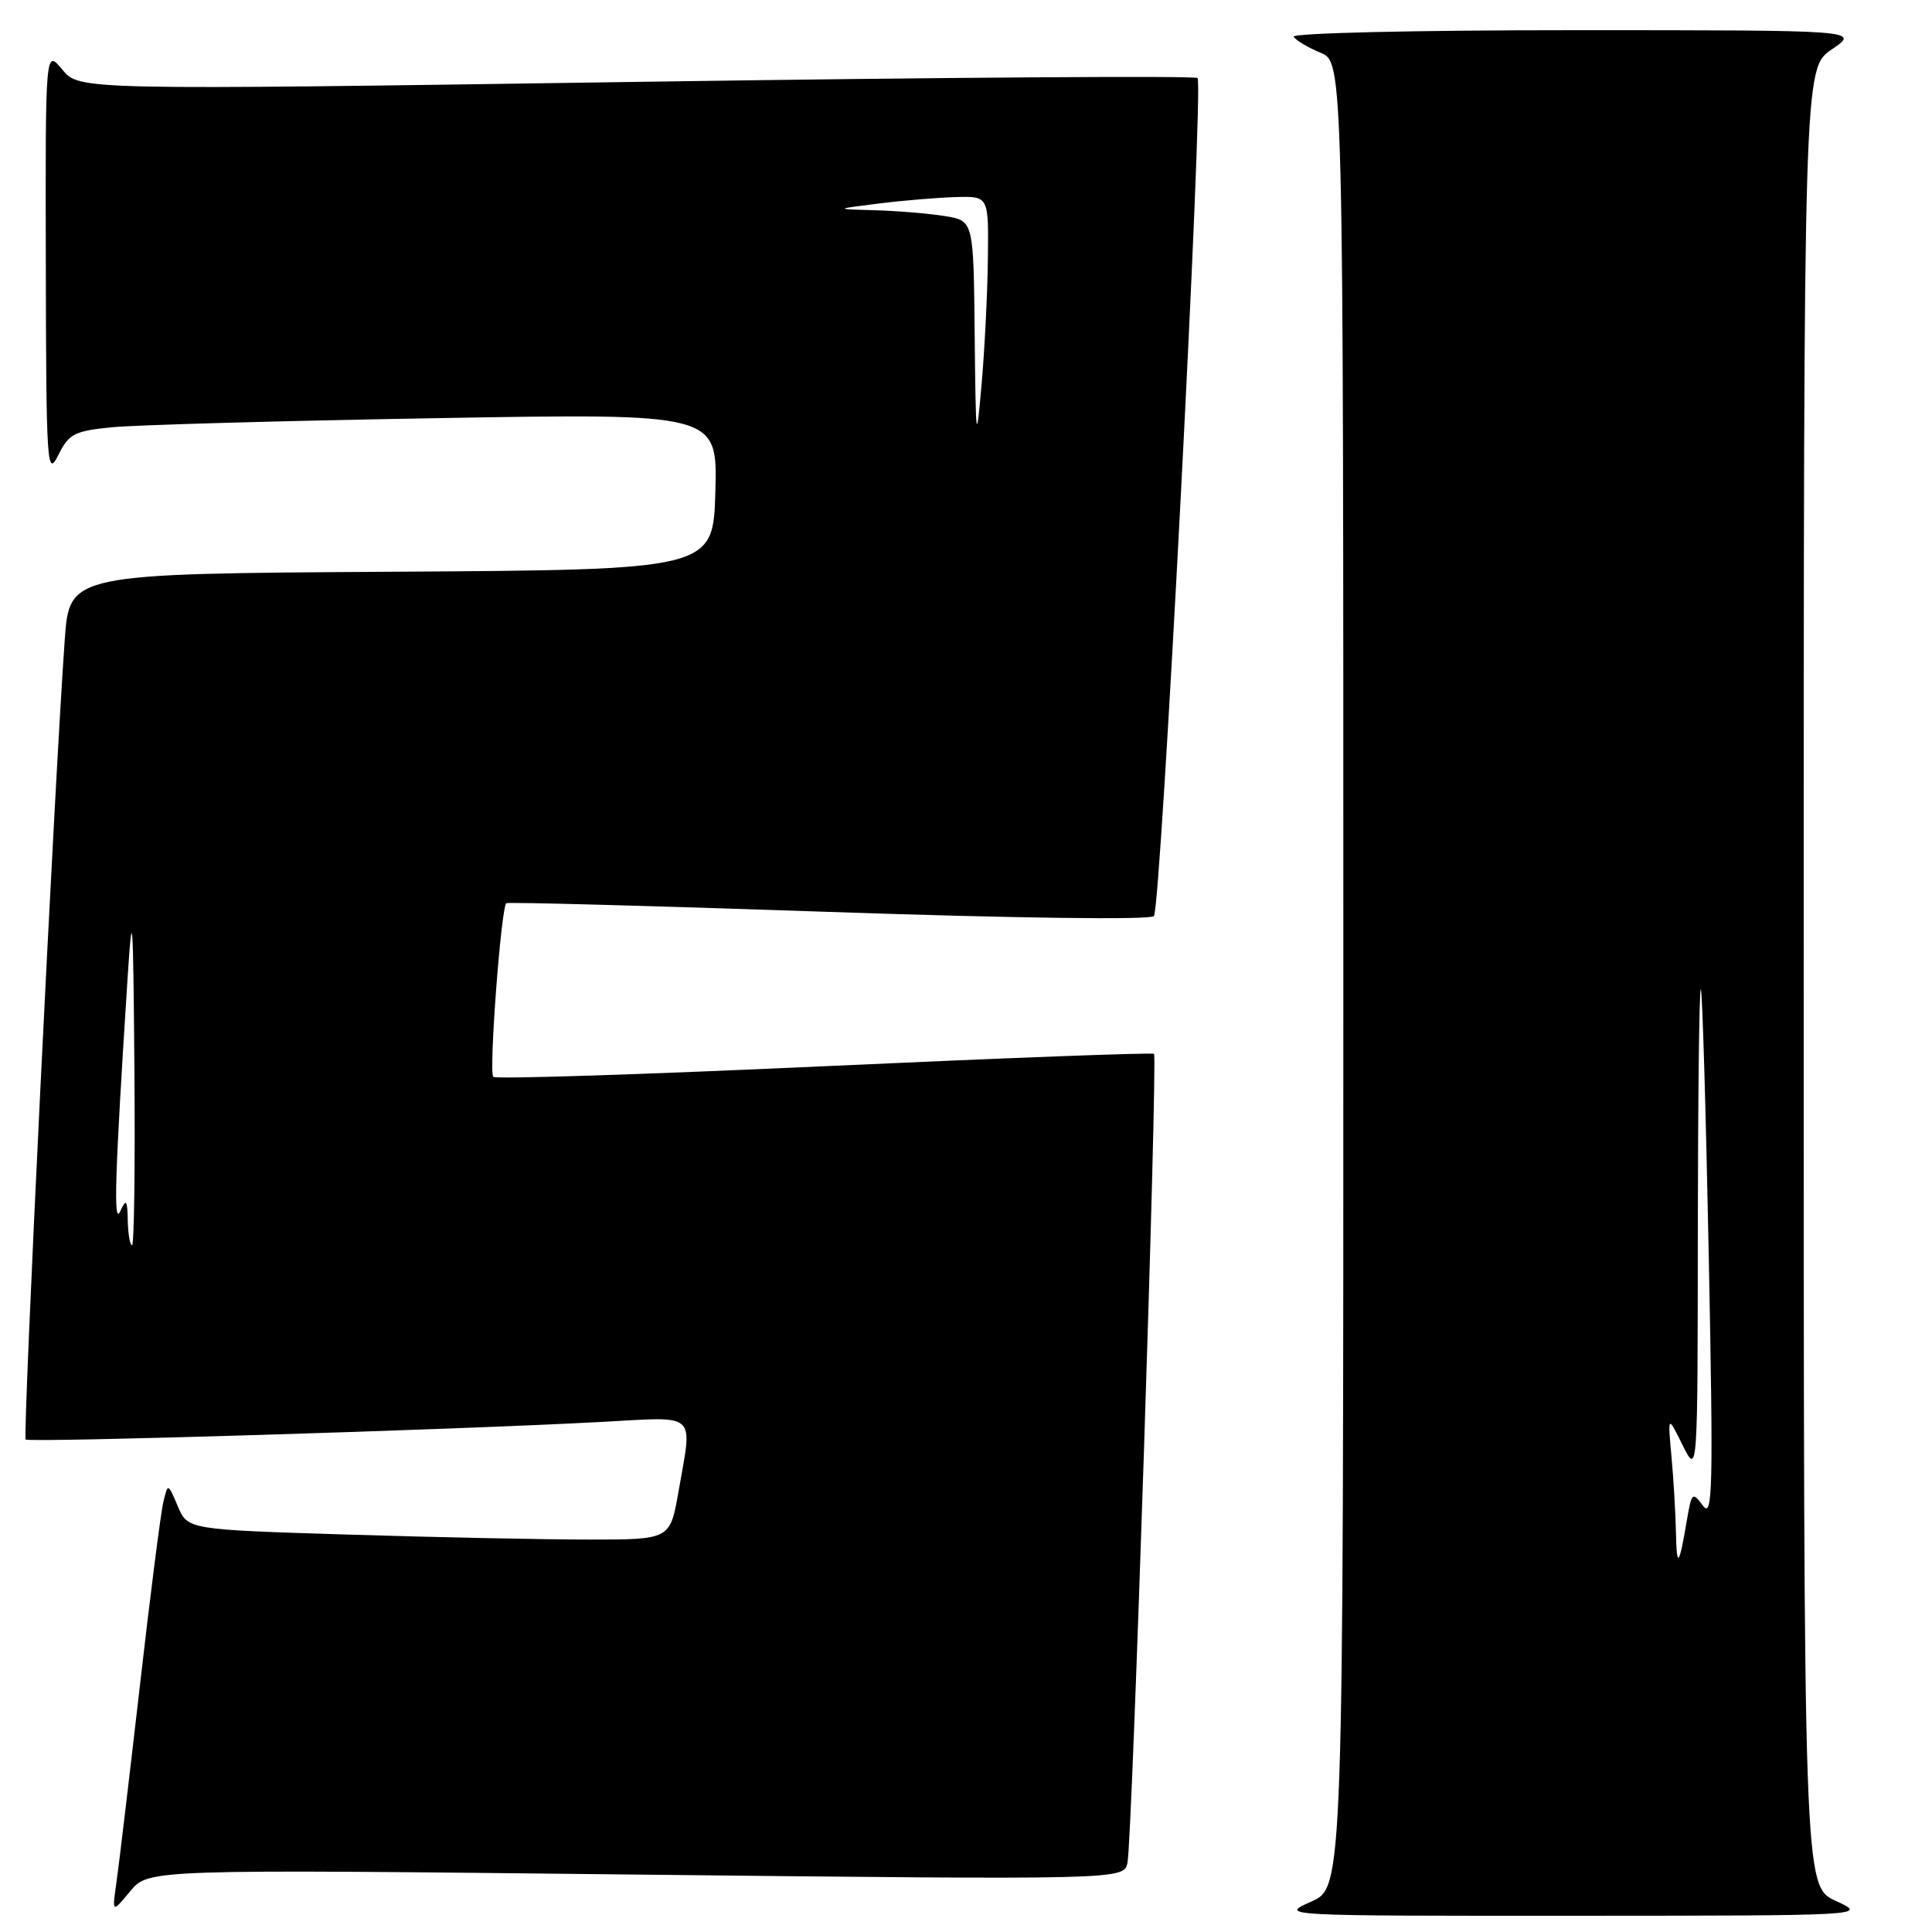 <?xml version="1.0" encoding="UTF-8" standalone="no"?>
<!DOCTYPE svg PUBLIC "-//W3C//DTD SVG 1.1//EN" "http://www.w3.org/Graphics/SVG/1.1/DTD/svg11.dtd" >
<svg xmlns="http://www.w3.org/2000/svg" xmlns:xlink="http://www.w3.org/1999/xlink" version="1.1" viewBox="0 0 256 256">
 <g >
 <path fill="currentColor"
d=" M 243.25 251.88 C 239.00 249.92 239.00 249.92 239.00 129.50 C 239.00 9.07 239.00 9.07 242.73 6.54 C 246.46 4.00 246.46 4.00 208.67 4.00 C 187.51 4.00 171.12 4.38 171.42 4.87 C 171.72 5.35 173.32 6.30 174.98 6.99 C 178.00 8.24 178.00 8.24 178.00 129.16 C 178.00 250.08 178.00 250.08 173.75 251.97 C 169.50 253.86 169.50 253.86 208.50 253.85 C 247.50 253.83 247.50 253.83 243.25 251.88 Z  M 84.30 248.39 C 148.94 249.09 148.94 249.09 149.40 246.80 C 150.03 243.68 153.42 140.07 152.91 139.64 C 152.68 139.45 133.02 140.19 109.22 141.28 C 85.41 142.37 65.67 143.01 65.36 142.69 C 64.75 142.08 66.40 120.19 67.09 119.68 C 67.32 119.51 86.54 120.03 109.81 120.83 C 134.46 121.67 152.45 121.91 152.90 121.39 C 153.84 120.32 159.52 11.18 158.68 10.34 C 158.35 10.02 124.88 10.25 84.29 10.85 C 10.50 11.94 10.50 11.94 8.25 9.22 C 6.01 6.50 6.01 6.50 6.07 35.00 C 6.12 61.66 6.23 63.30 7.71 60.33 C 9.13 57.47 9.83 57.11 14.89 56.61 C 17.98 56.31 37.28 55.76 57.79 55.41 C 95.07 54.76 95.07 54.76 94.79 65.13 C 94.50 75.50 94.50 75.50 51.86 75.76 C 9.21 76.02 9.21 76.02 8.58 84.76 C 7.24 103.38 2.99 190.33 3.40 190.74 C 3.85 191.18 60.03 189.47 79.75 188.41 C 92.61 187.72 91.77 186.94 89.90 197.67 C 88.79 204.00 88.79 204.00 78.06 204.00 C 72.15 204.00 57.77 203.70 46.10 203.34 C 24.87 202.68 24.87 202.68 23.56 199.59 C 22.25 196.50 22.25 196.50 21.65 199.00 C 21.31 200.38 19.90 211.40 18.52 223.50 C 17.13 235.60 15.74 247.30 15.42 249.50 C 14.85 253.50 14.85 253.50 17.26 250.59 C 19.67 247.68 19.67 247.68 84.30 248.39 Z  M 222.07 203.00 C 222.02 200.53 221.76 196.03 221.48 193.00 C 220.98 187.50 220.98 187.50 222.96 191.50 C 224.95 195.50 224.95 195.50 224.97 163.08 C 224.99 145.25 225.16 130.85 225.37 131.08 C 225.57 131.31 226.04 147.25 226.42 166.50 C 227.03 197.39 226.94 201.27 225.65 199.51 C 224.25 197.63 224.15 197.73 223.51 201.51 C 222.48 207.59 222.17 207.92 222.07 203.00 Z  M 16.93 161.75 C 16.87 158.96 16.73 158.78 15.93 160.50 C 15.01 162.49 15.22 155.84 16.88 130.00 C 17.55 119.68 17.64 120.89 17.81 141.75 C 17.92 154.54 17.77 165.00 17.50 165.00 C 17.23 165.00 16.97 163.54 16.93 161.75 Z  M 129.15 44.38 C 129.00 29.26 129.00 29.26 125.25 28.64 C 123.19 28.30 119.03 27.95 116.00 27.86 C 110.50 27.71 110.50 27.71 116.50 26.96 C 119.80 26.55 124.41 26.17 126.75 26.11 C 131.00 26.00 131.00 26.00 130.90 34.25 C 130.85 38.79 130.47 46.33 130.06 51.00 C 129.36 58.95 129.30 58.52 129.15 44.38 Z "/>
</g>
</svg>